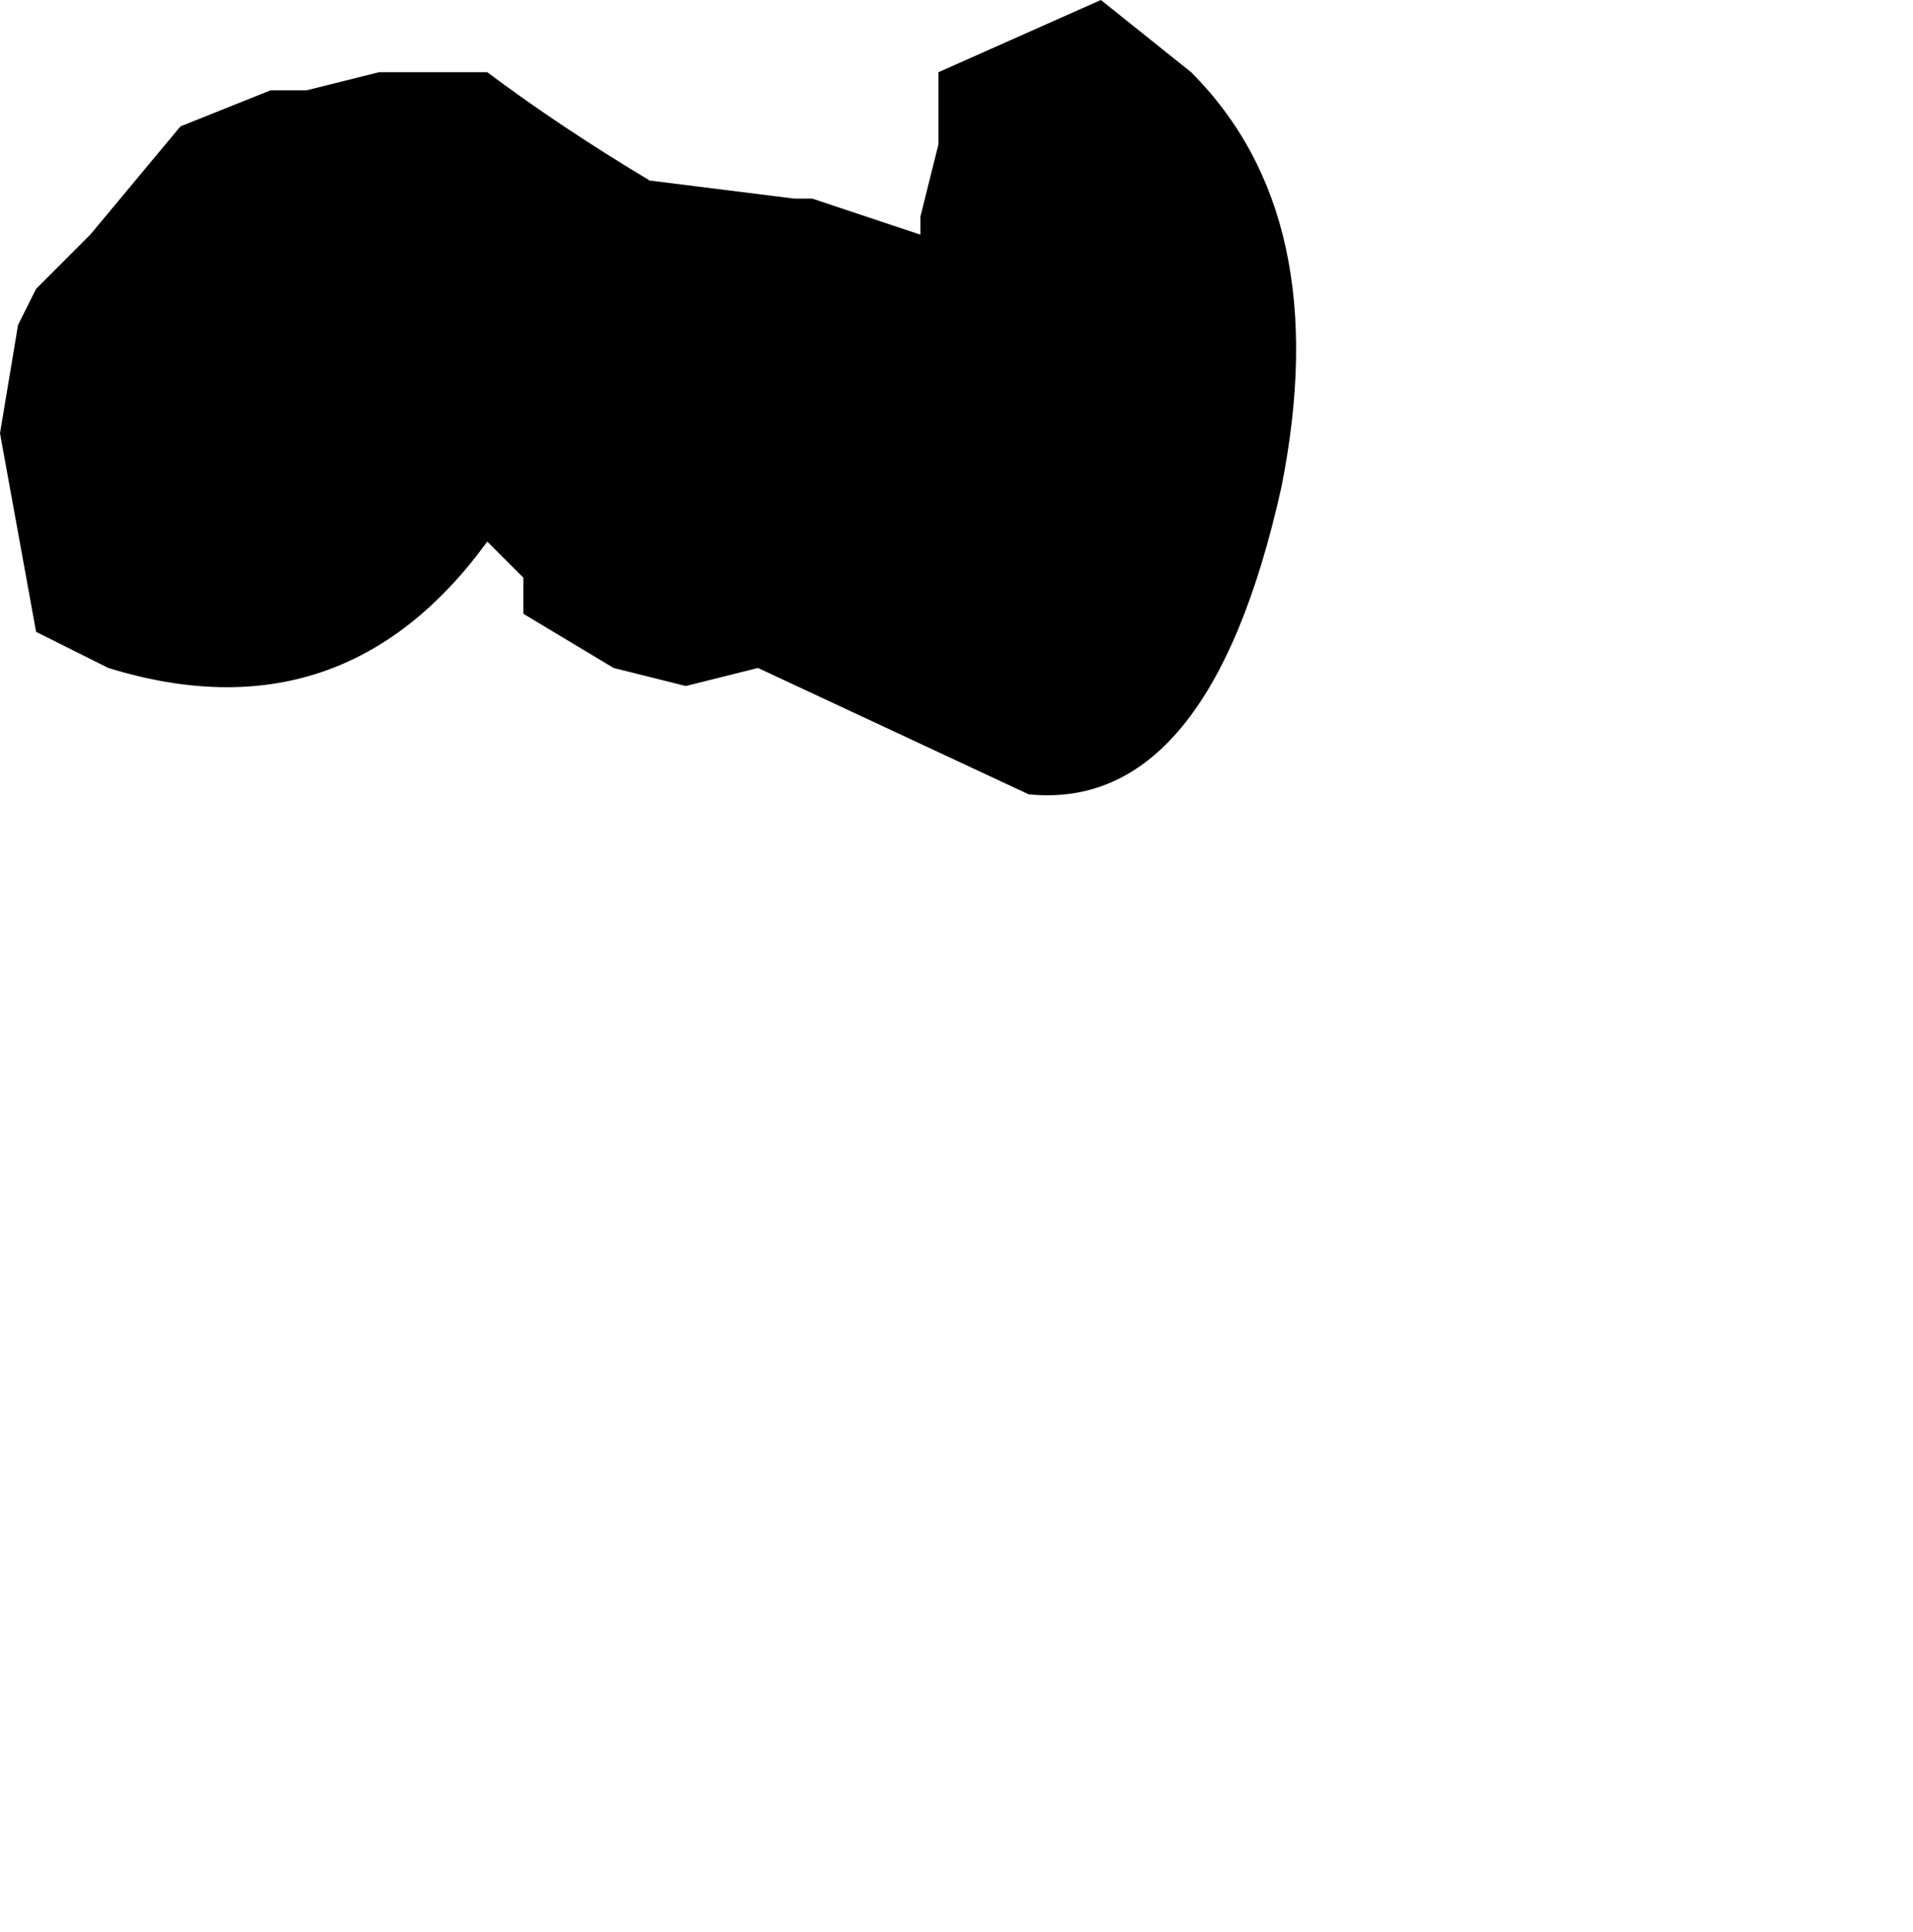 <?xml version="1.0" encoding="UTF-8" standalone="no"?>
<svg xmlns:xlink="http://www.w3.org/1999/xlink" height="5.35px" width="5.3px" xmlns="http://www.w3.org/2000/svg">
  <g transform="matrix(1.0, 0.0, 0.0, 1.0, 7.9, -7.55)">
    <path d="M-7.8 9.3 L-7.6 9.4 Q-6.95 9.6 -6.55 9.05 L-6.45 9.15 -6.45 9.25 -6.2 9.4 -6.0 9.45 -5.8 9.4 -5.8 9.4 -5.05 9.75 Q-4.55 9.8 -4.35 8.9 -4.2 8.15 -4.6 7.75 L-4.85 7.55 -4.85 7.55 -5.3 7.75 -5.3 7.85 -5.3 7.95 -5.35 8.15 -5.35 8.2 -5.65 8.1 -5.7 8.1 -6.1 8.05 Q-6.35 7.9 -6.55 7.75 L-6.65 7.75 -6.75 7.75 -6.85 7.75 -7.05 7.8 -7.15 7.8 -7.4 7.9 -7.65 8.2 -7.8 8.35 -7.85 8.45 -7.9 8.75 -7.8 9.3" fill="#000000" fill-rule="evenodd" stroke="none">
      <animate attributeName="fill" dur="2s" repeatCount="indefinite" values="#000000;#000001"/>
      <animate attributeName="fill-opacity" dur="2s" repeatCount="indefinite" values="1.0;1.0"/>
      <animate attributeName="d" dur="2s" repeatCount="indefinite" values="M-7.8 9.3 L-7.6 9.4 Q-6.95 9.6 -6.55 9.05 L-6.45 9.15 -6.45 9.25 -6.2 9.4 -6.0 9.45 -5.8 9.4 -5.8 9.4 -5.05 9.75 Q-4.55 9.8 -4.35 8.9 -4.2 8.15 -4.6 7.75 L-4.85 7.55 -4.85 7.55 -5.3 7.75 -5.3 7.85 -5.3 7.95 -5.35 8.15 -5.35 8.2 -5.65 8.1 -5.7 8.1 -6.1 8.05 Q-6.35 7.9 -6.55 7.75 L-6.65 7.75 -6.75 7.75 -6.85 7.75 -7.05 7.8 -7.15 7.8 -7.4 7.9 -7.65 8.2 -7.8 8.35 -7.85 8.45 -7.9 8.75 -7.8 9.3;M-5.8 12.05 L-5.8 12.05 Q-5.25 12.2 -4.75 12.35 L-4.7 12.45 -4.7 12.55 -4.45 12.7 -4.15 12.85 -3.85 12.9 -3.85 12.9 -3.1 12.65 Q-2.85 12.25 -2.6 11.9 -2.5 11.45 -3.0 11.1 L-3.2 11.2 -3.2 11.2 -3.5 11.5 -3.5 11.5 -3.6 11.5 -3.9 11.3 -4.0 11.3 -4.4 11.2 -4.4 11.15 -4.5 10.8 Q-4.6 10.65 -4.85 10.6 L-4.85 10.65 -5.0 10.65 -5.05 10.7 -5.15 10.75 -5.15 10.85 -5.35 11.0 -5.55 11.1 -5.6 11.3 -5.6 11.4 -5.75 11.6 -5.8 12.05"/>
    </path>
    <path d="M-7.8 9.3 L-7.9 8.75 -7.85 8.45 -7.8 8.35 -7.65 8.2 -7.4 7.9 -7.15 7.8 -7.05 7.8 -6.85 7.75 -6.75 7.75 -6.65 7.75 -6.55 7.75 Q-6.35 7.9 -6.1 8.05 L-5.7 8.1 -5.65 8.1 -5.35 8.2 -5.35 8.15 -5.3 7.95 -5.3 7.85 -5.3 7.75 -4.85 7.55 -4.85 7.55 -4.6 7.75 Q-4.2 8.15 -4.35 8.9 -4.55 9.8 -5.05 9.75 L-5.8 9.4 -5.8 9.4 -6.0 9.45 -6.2 9.4 -6.45 9.25 -6.45 9.15 -6.55 9.05 Q-6.95 9.6 -7.6 9.4 L-7.8 9.3" fill="none" stroke="#000000" stroke-linecap="round" stroke-linejoin="round" stroke-opacity="0.0" stroke-width="1.0">
      <animate attributeName="stroke" dur="2s" repeatCount="indefinite" values="#000000;#000001"/>
      <animate attributeName="stroke-width" dur="2s" repeatCount="indefinite" values="0.0;0.0"/>
      <animate attributeName="fill-opacity" dur="2s" repeatCount="indefinite" values="0.0;0.0"/>
      <animate attributeName="d" dur="2s" repeatCount="indefinite" values="M-7.8 9.3 L-7.9 8.75 -7.85 8.45 -7.8 8.35 -7.65 8.2 -7.4 7.9 -7.15 7.8 -7.05 7.8 -6.85 7.75 -6.75 7.75 -6.65 7.75 -6.55 7.75 Q-6.35 7.9 -6.1 8.05 L-5.7 8.1 -5.65 8.1 -5.35 8.2 -5.35 8.15 -5.3 7.95 -5.3 7.85 -5.3 7.75 -4.85 7.55 -4.85 7.55 -4.6 7.75 Q-4.2 8.15 -4.35 8.9 -4.55 9.8 -5.05 9.75 L-5.8 9.4 -5.8 9.4 -6.0 9.45 -6.2 9.4 -6.45 9.25 -6.45 9.15 -6.55 9.05 Q-6.95 9.6 -7.6 9.4 L-7.8 9.3;M-5.8 12.05 L-5.75 11.6 -5.6 11.4 -5.6 11.3 -5.55 11.1 -5.35 11.0 -5.15 10.85 -5.15 10.75 -5.05 10.7 -5.0 10.65 -4.85 10.65 -4.85 10.6 Q-4.6 10.65 -4.5 10.8 L-4.4 11.15 -4.4 11.2 -4.0 11.3 -3.9 11.3 -3.6 11.5 -3.5 11.5 -3.5 11.5 -3.2 11.2 -3.2 11.2 -3.0 11.1 Q-2.5 11.45 -2.6 11.9 -2.85 12.25 -3.1 12.65 L-3.85 12.9 -3.85 12.9 -4.15 12.85 -4.45 12.7 -4.7 12.55 -4.7 12.45 -4.75 12.35 Q-5.25 12.2 -5.8 12.05 L-5.8 12.05"/>
    </path>
  </g>
</svg>
